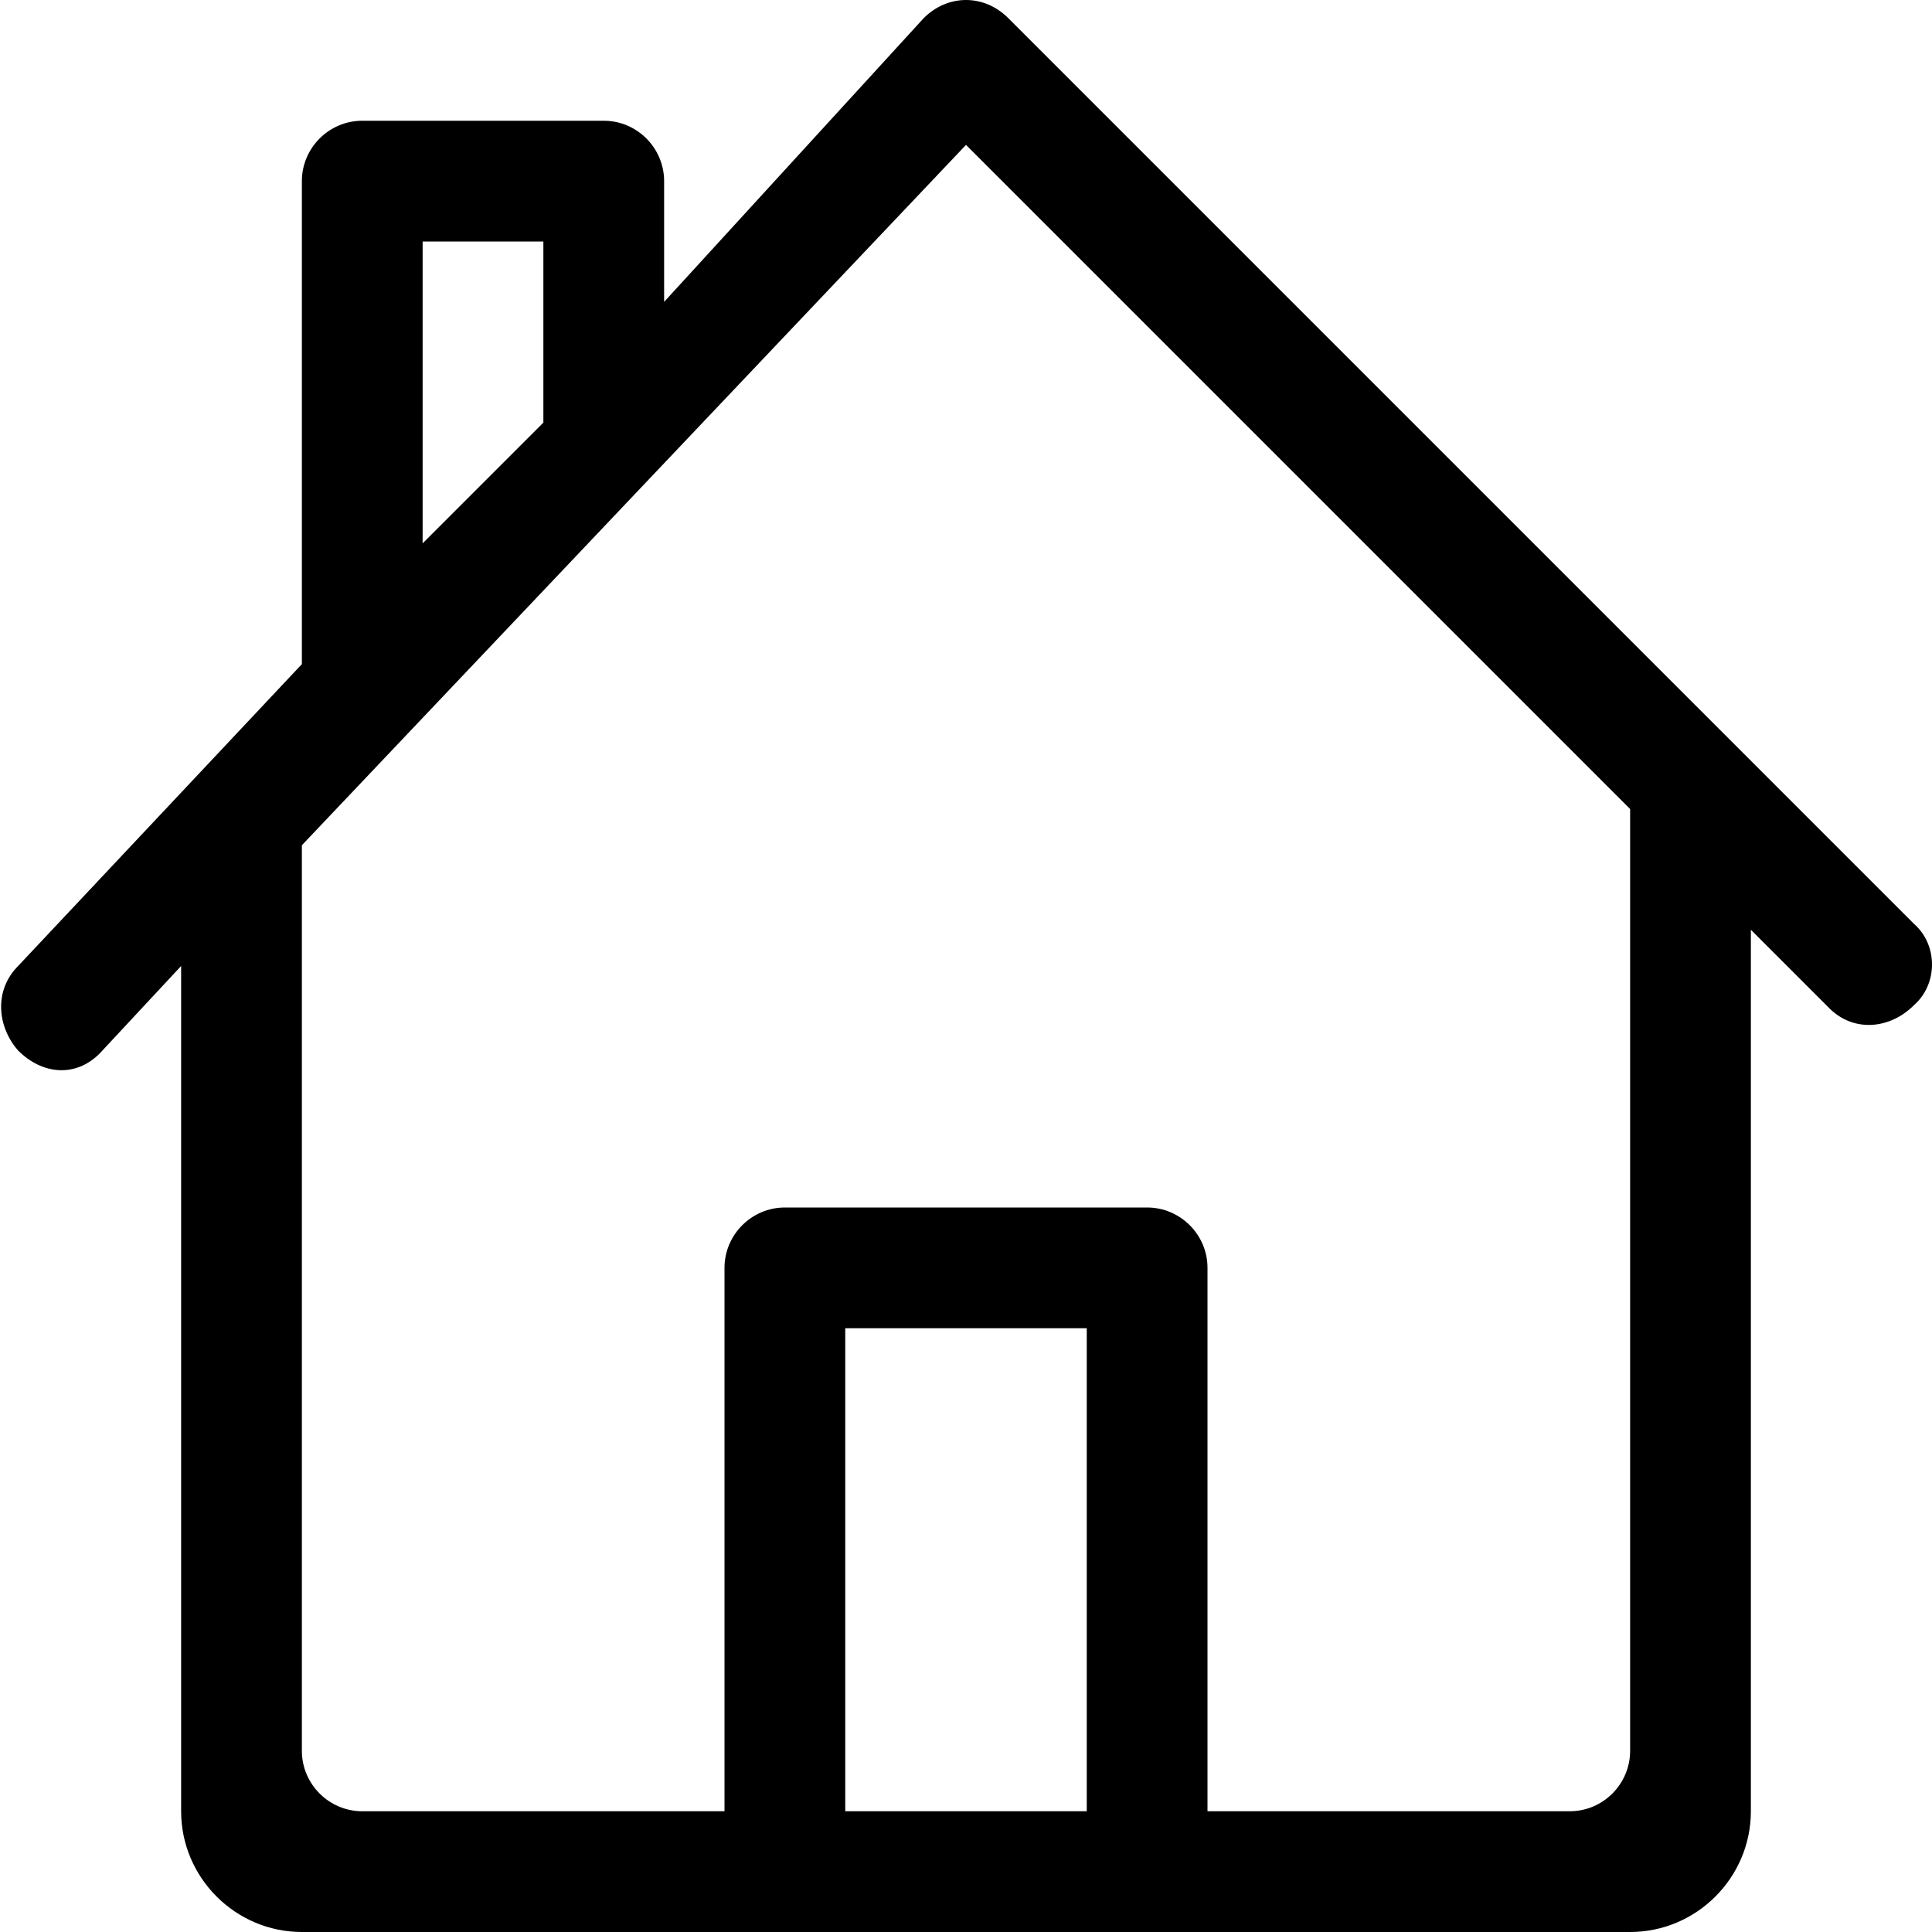 <?xml version="1.0" encoding="utf-8"?>
<!-- Generator: Adobe Illustrator 19.2.0, SVG Export Plug-In . SVG Version: 6.00 Build 0)  -->
<svg version="1.1" id="Layer_1" xmlns="http://www.w3.org/2000/svg" xmlns:xlink="http://www.w3.org/1999/xlink" x="0px" y="0px"
	 viewBox="0 0 64 64" style="enable-background:new 0 0 64 64;" xml:space="preserve">
<path d="M63.4,30.6l-20-20l-10-10C33,0.2,32.5,0,32,0s-1,0.2-1.4,0.6L22,10V6c0-1.1-0.9-2-2-2h-8c-1.1,0-2,0.9-2,2v16L0.6,32
	c-0.8,0.8-0.7,2,0,2.8c0.8,0.8,1.9,0.9,2.7,0.1L6,32v28c0,2.2,1.8,4,4,4h44c2.2,0,4-1.8,4-4V30.8l2.6,2.6c0.8,0.8,2,0.7,2.8-0.1
	C64.2,32.6,64.2,31.3,63.4,30.6z M18,8v6l-4,4V8H18z M36,60h-8V44h8V60z M54,58c0,1.1-0.9,2-2,2H40V42c0-1.1-0.9-2-2-2H26
	c-1.1,0-2,0.9-2,2v18H12c-1.1,0-2-0.9-2-2V28L32,4.8l22,22V58z"/>
</svg>
